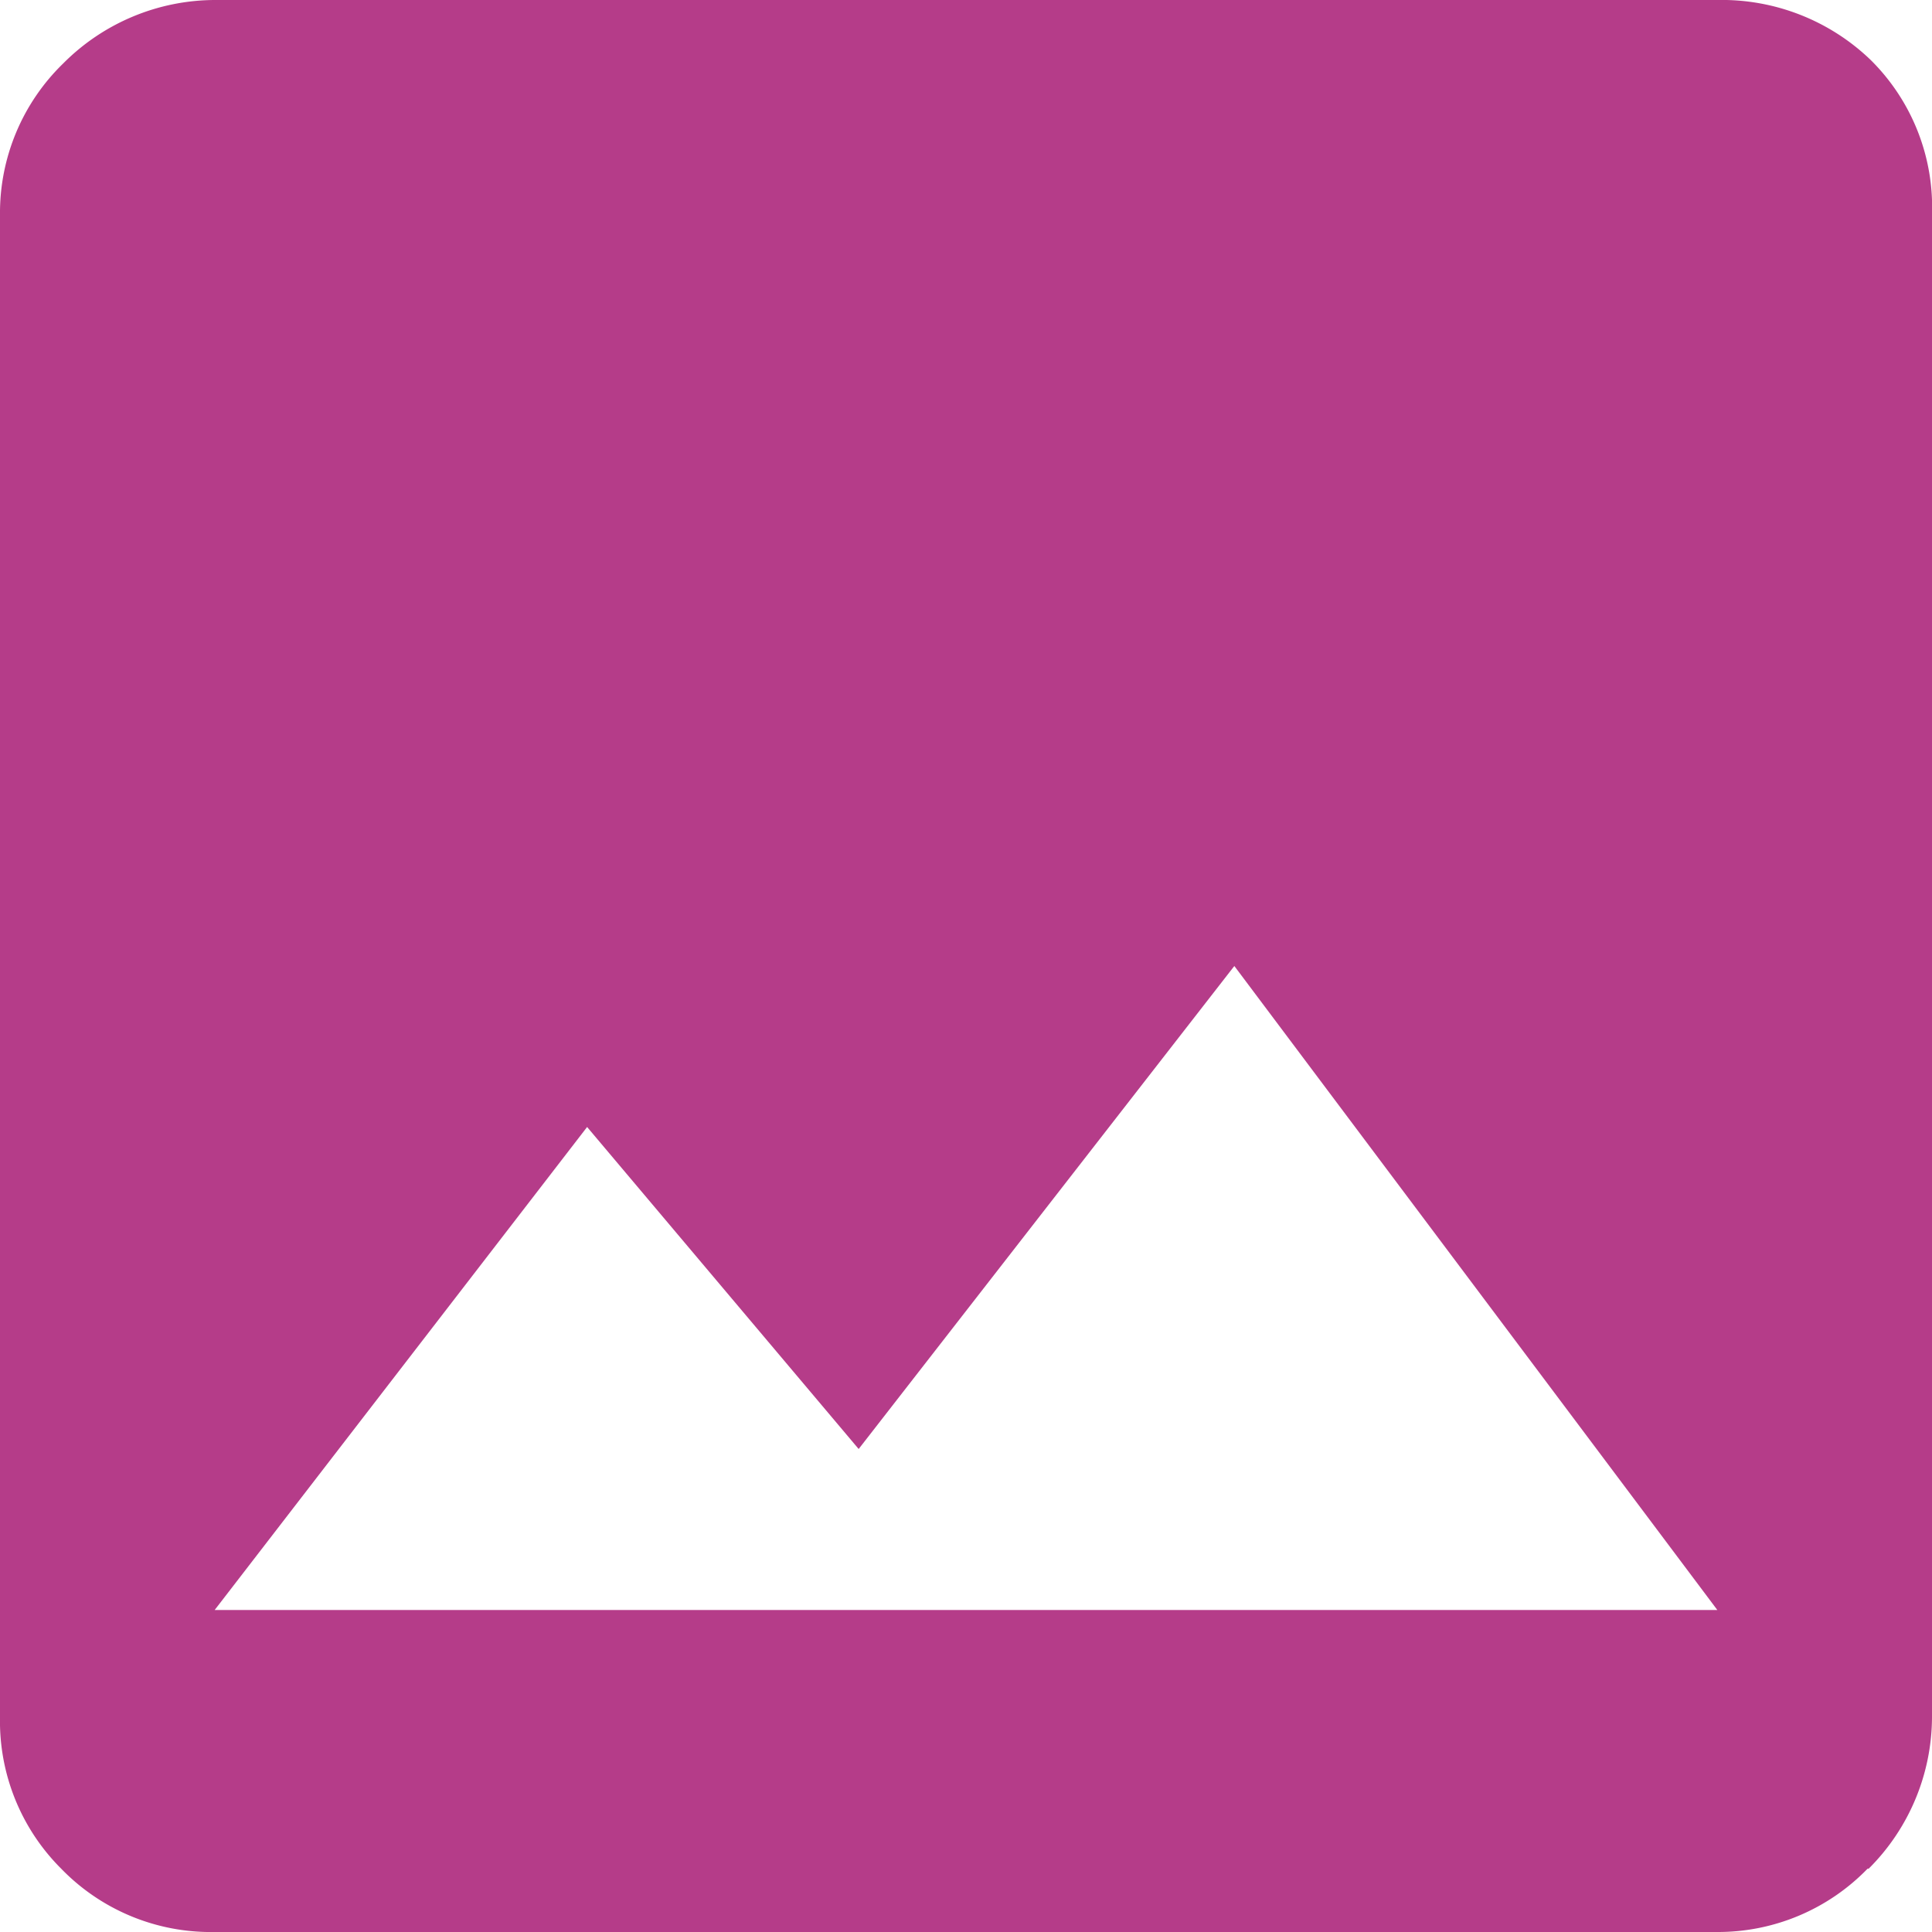 <svg xmlns="http://www.w3.org/2000/svg" viewBox="0 0 18 18"><defs><style>.cls-1{fill:#b53c89;}</style></defs><title>file-img</title><g id="Слой_2" data-name="Слой 2"><g id="Слой_1-2" data-name="Слой 1"><path class="cls-1" d="M2,15H16l-4.5-6L8,13.5l-2.53-3Zm15.4,2.41A1.94,1.94,0,0,1,16,18H2a1.94,1.94,0,0,1-1.43-.59A1.94,1.94,0,0,1,0,16V2A1.94,1.94,0,0,1,.59.59,2,2,0,0,1,2,0H16a2,2,0,0,1,1.43.56A1.93,1.93,0,0,1,18,2V16A2,2,0,0,1,17.41,17.41Z"/></g></g></svg>